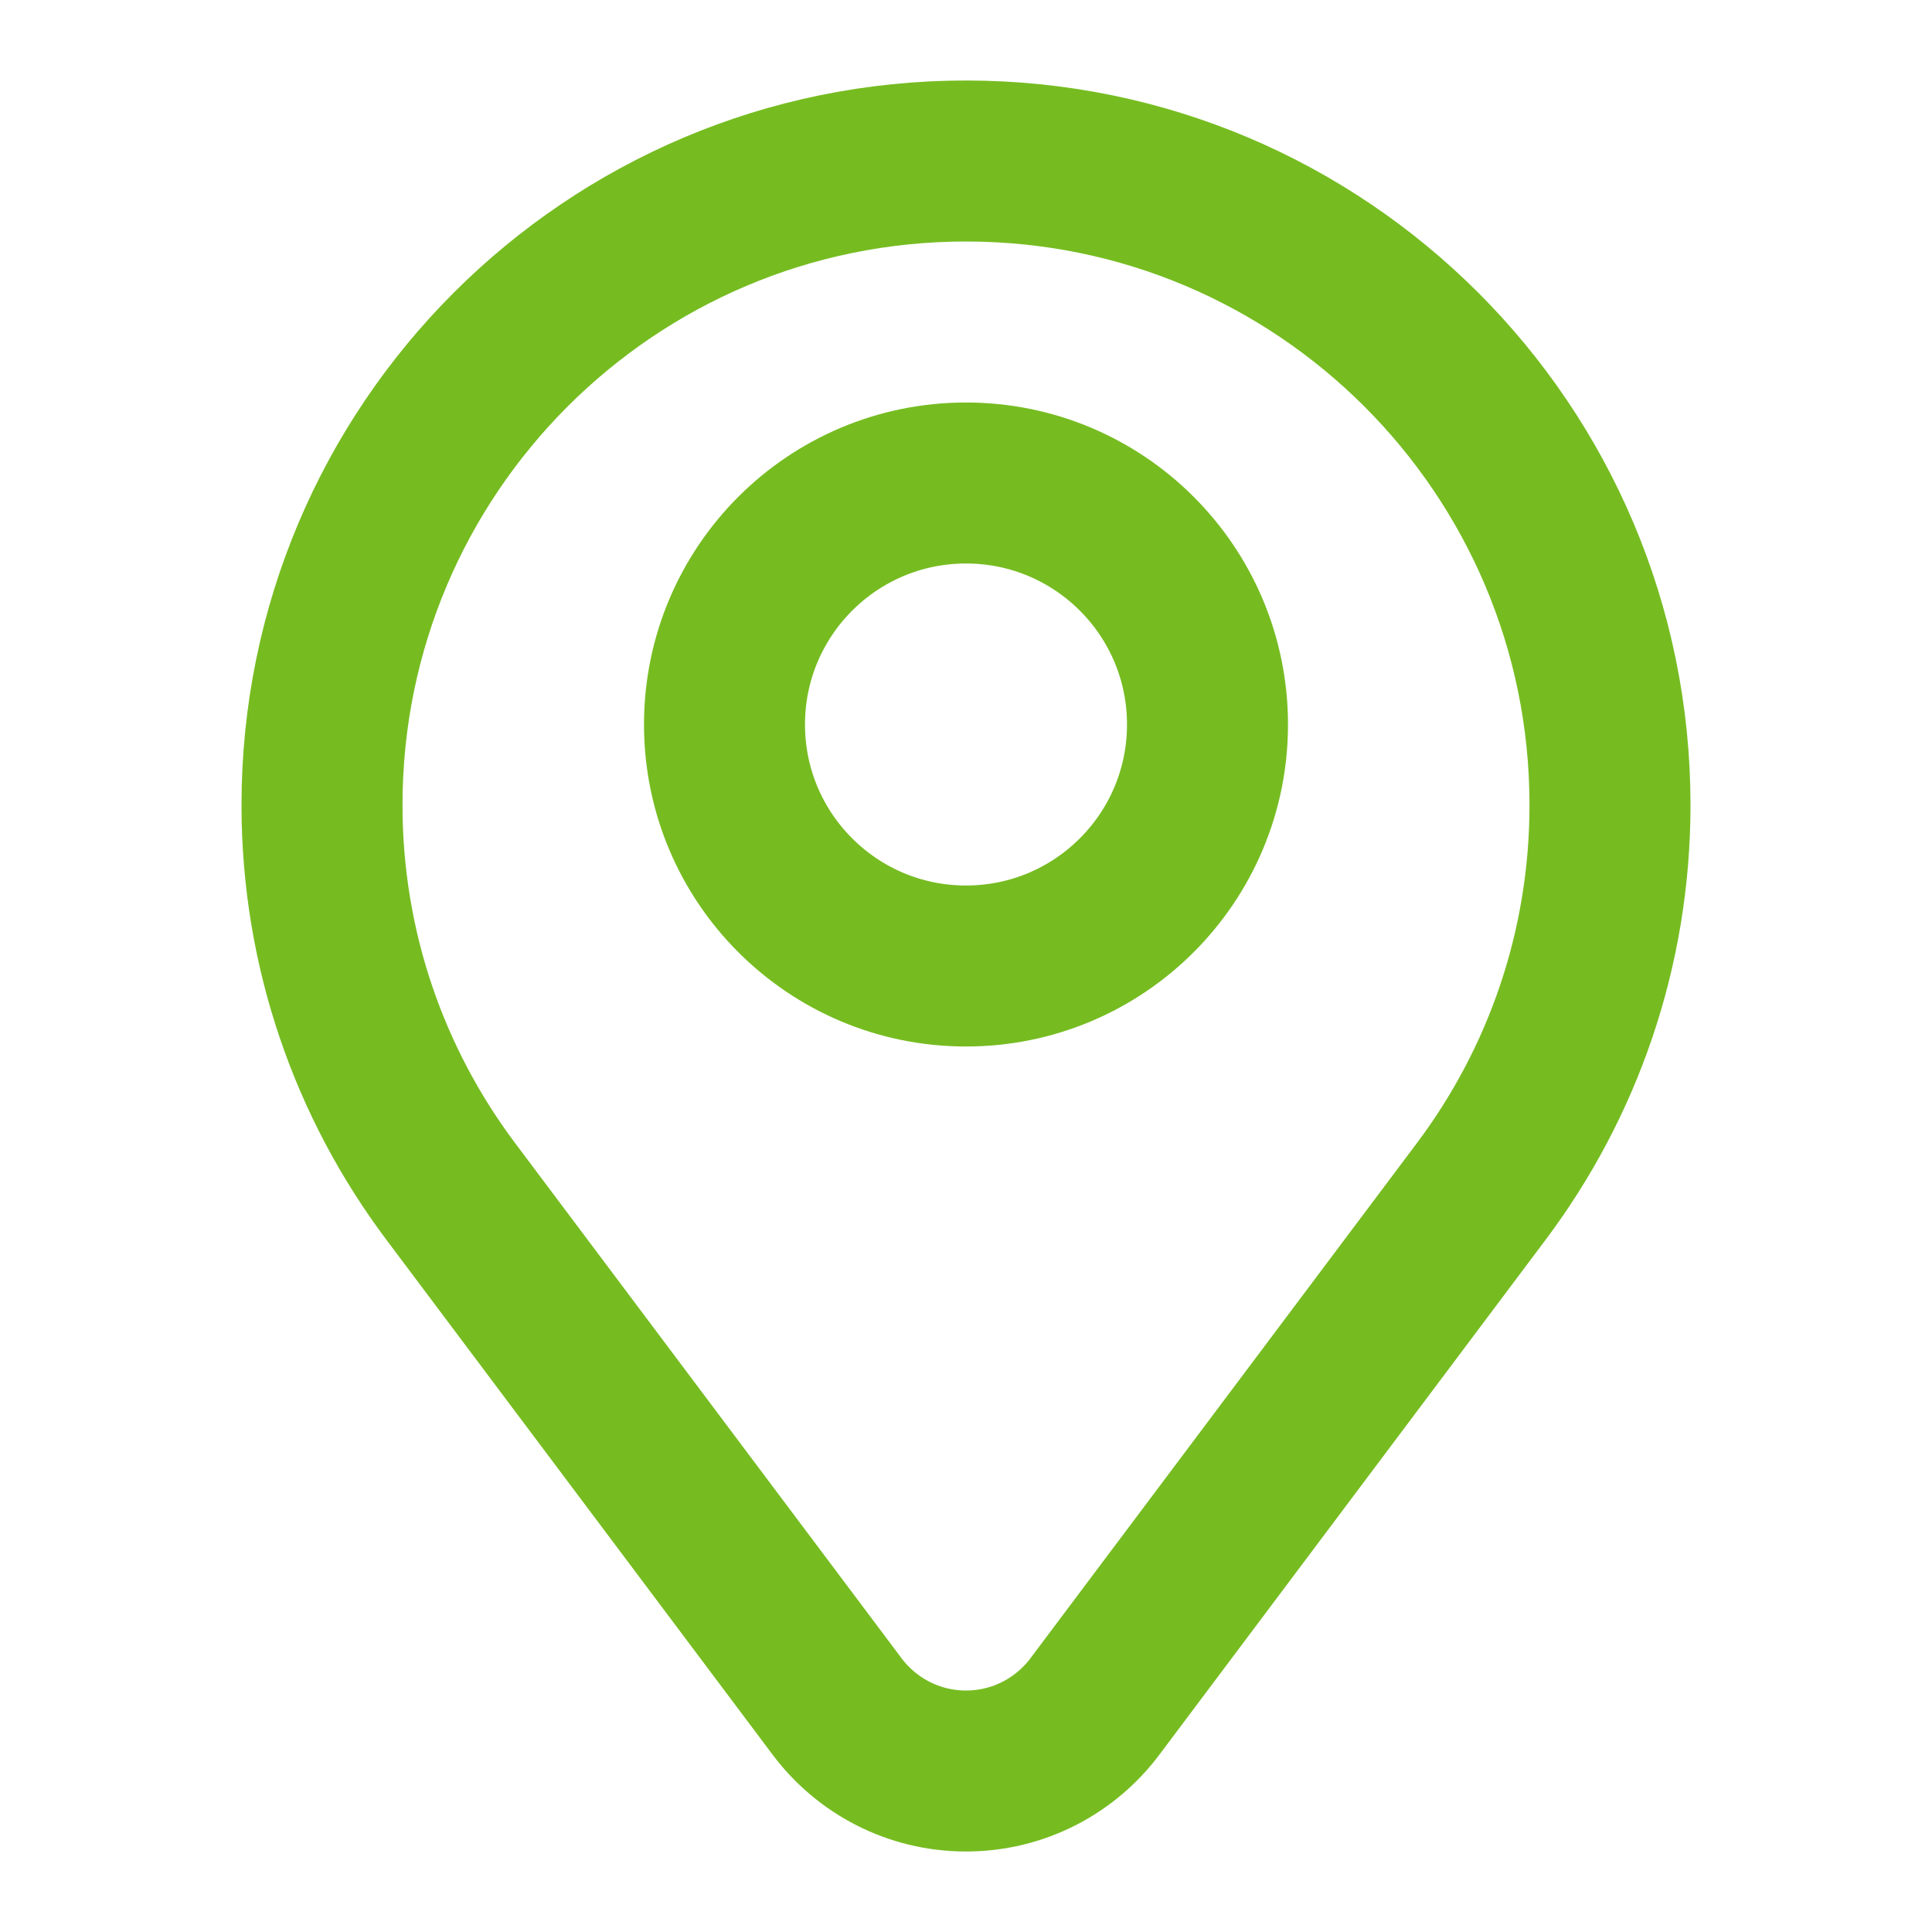 <svg width="24" height="24" viewBox="0 0 24 24" fill="none" xmlns="http://www.w3.org/2000/svg">
<g clip-path="url(#clip0_1759_6051)">
<mask id="mask0_1759_6051" style="mask-type:luminance" maskUnits="userSpaceOnUse" x="0" y="0" width="24" height="24">
<path d="M23 23V1H1V23H23Z" fill="white" stroke="white" stroke-width="2"/>
</mask>
<g mask="url(#mask0_1759_6051)">
<path d="M5.596 14.796L10.399 21.199C10.764 21.685 11.345 22 12 22C12.655 22 13.236 21.685 13.601 21.199L18.404 14.796C19.406 13.459 20 11.799 20 10C20 5.582 16.418 2 12 2C7.582 2 4 5.582 4 10C4 11.799 4.594 13.459 5.596 14.796Z" stroke="#76BC21" stroke-width="2" stroke-miterlimit="10" stroke-linecap="round" stroke-linejoin="round"/>
<path d="M15 9C15 10.657 13.657 12 12 12C10.343 12 9 10.657 9 9C9 7.343 10.343 6 12 6C13.657 6 15 7.343 15 9Z" stroke="#76BC21" stroke-width="2" stroke-miterlimit="10" stroke-linecap="round" stroke-linejoin="round"/>
</g>
</g>
<defs>
<clipPath id="clip0_1759_6051">
<rect width="24" height="24" fill="white"/>
</clipPath>
</defs>
</svg>
